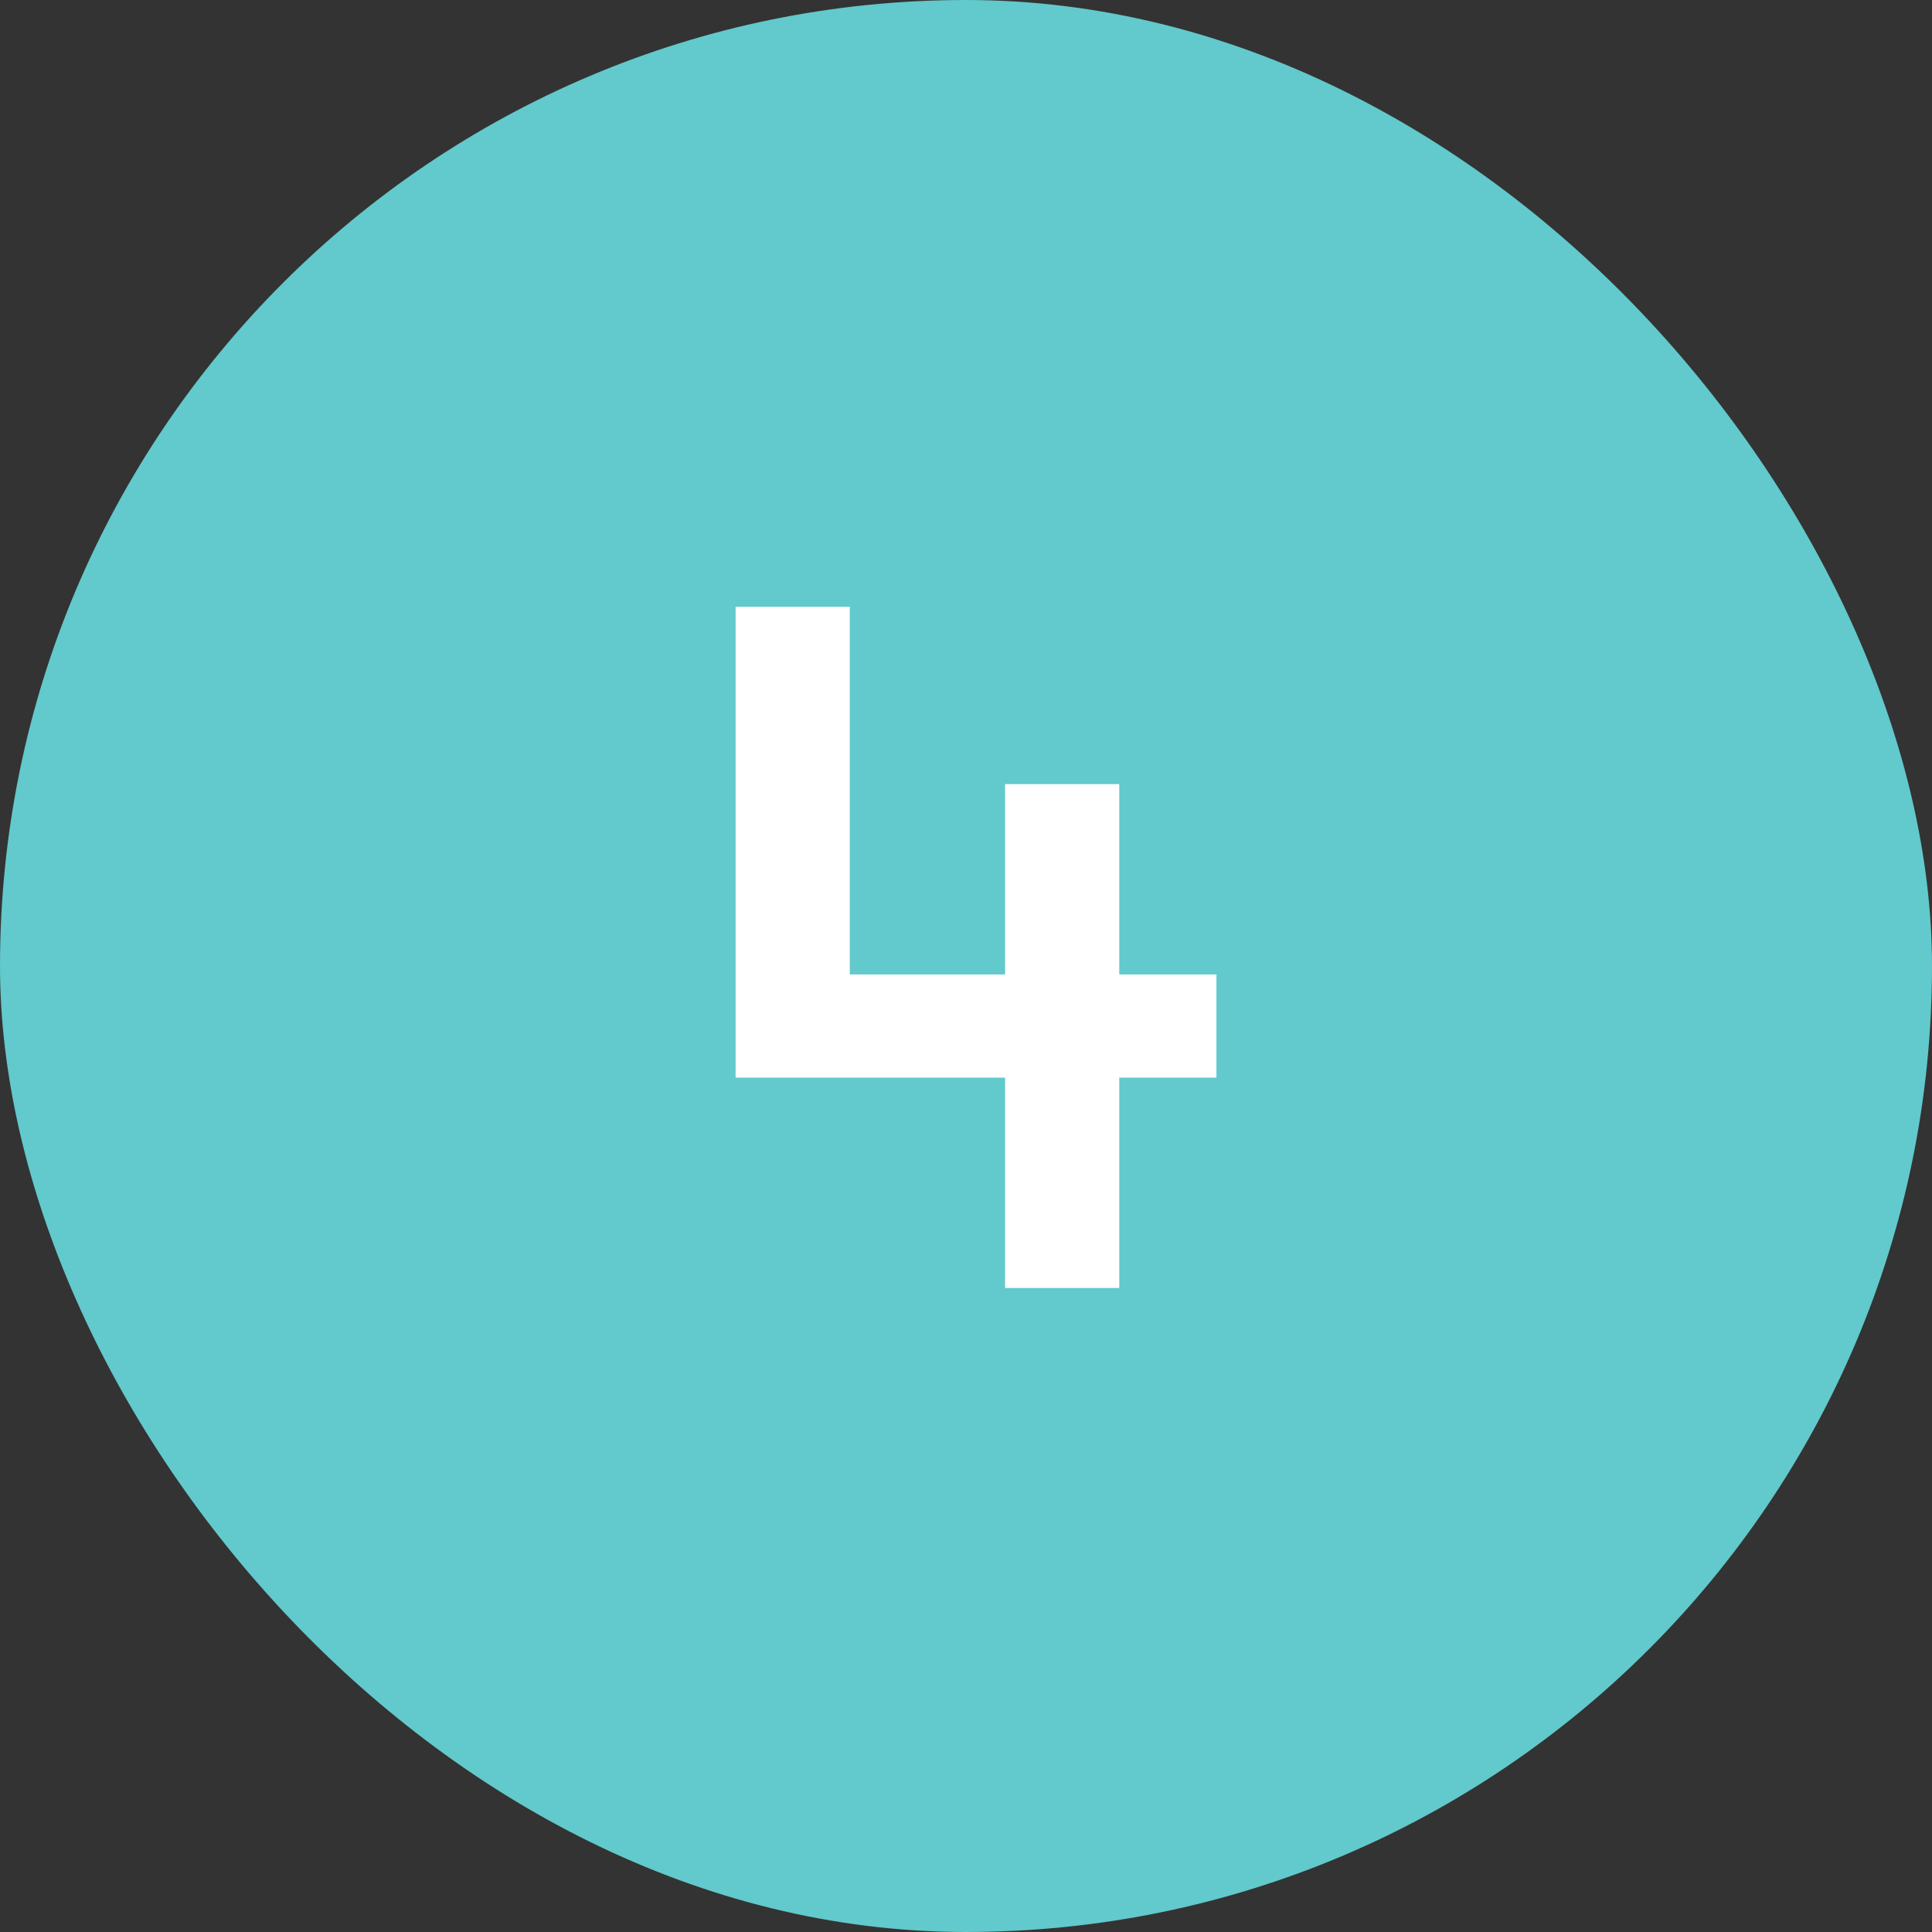 <svg width="27" height="27" viewBox="0 0 27 27" fill="none" xmlns="http://www.w3.org/2000/svg">
<rect x="0" y="0" width="27" height="27" fill="#333333" stroke="none"/>
<rect width="27" height="27" rx="13.5" fill="#62C9CC"/>
<path d="M17 13.618V15.06H15.642V18H14.046V15.06H10.28V8.48H11.876V13.618H14.046V10.958H15.642V13.618H17Z" fill="white"/>
</svg>
